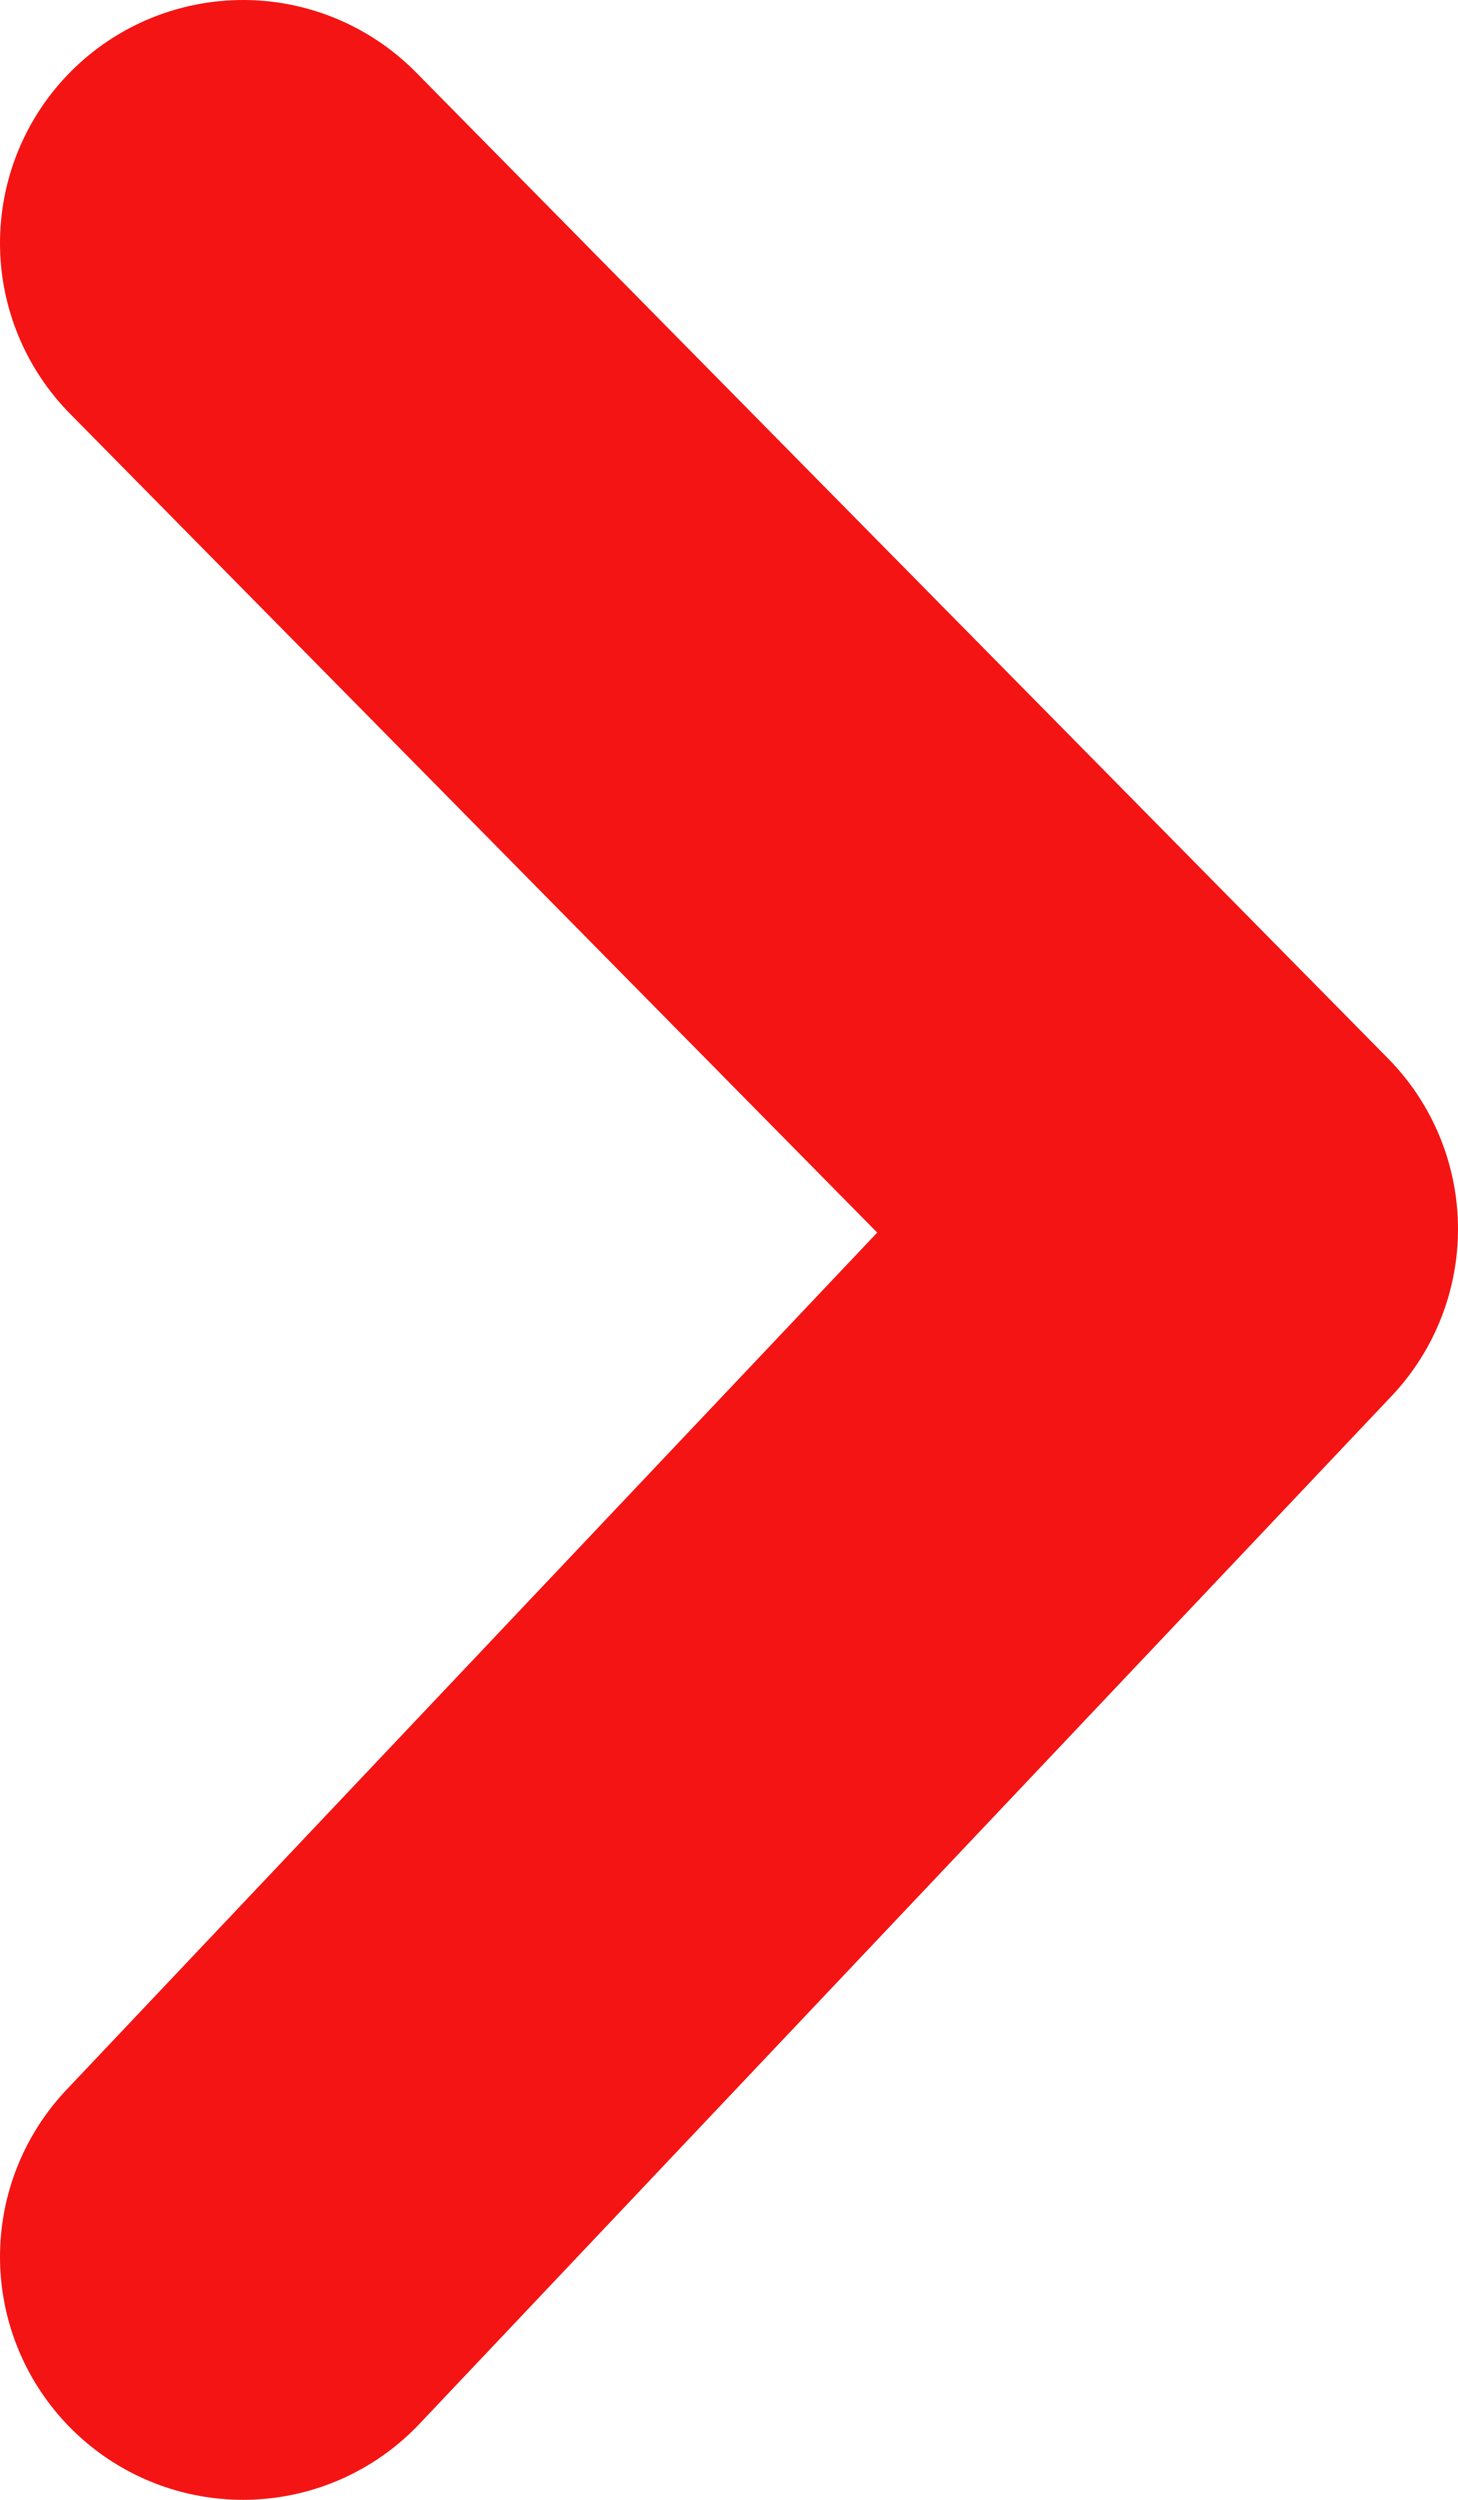 <?xml version="1.0" encoding="utf-8"?>
<!-- Generator: Adobe Illustrator 24.1.2, SVG Export Plug-In . SVG Version: 6.00 Build 0)  -->
<svg version="1.1" id="Calque_1" xmlns="http://www.w3.org/2000/svg" xmlns:xlink="http://www.w3.org/1999/xlink" x="0px" y="0px"
	 viewBox="0 0 21 36" style="enable-background:new 0 0 21 36;" xml:space="preserve">
<style type="text/css">
	.st0{fill:none;stroke:#F41414;stroke-width:7;stroke-linecap:round;stroke-linejoin:round;stroke-miterlimit:10;}
</style>
<polyline class="st0" points="3.5,3.5 17.5,17.7 3.5,32.5 "/>
</svg>
